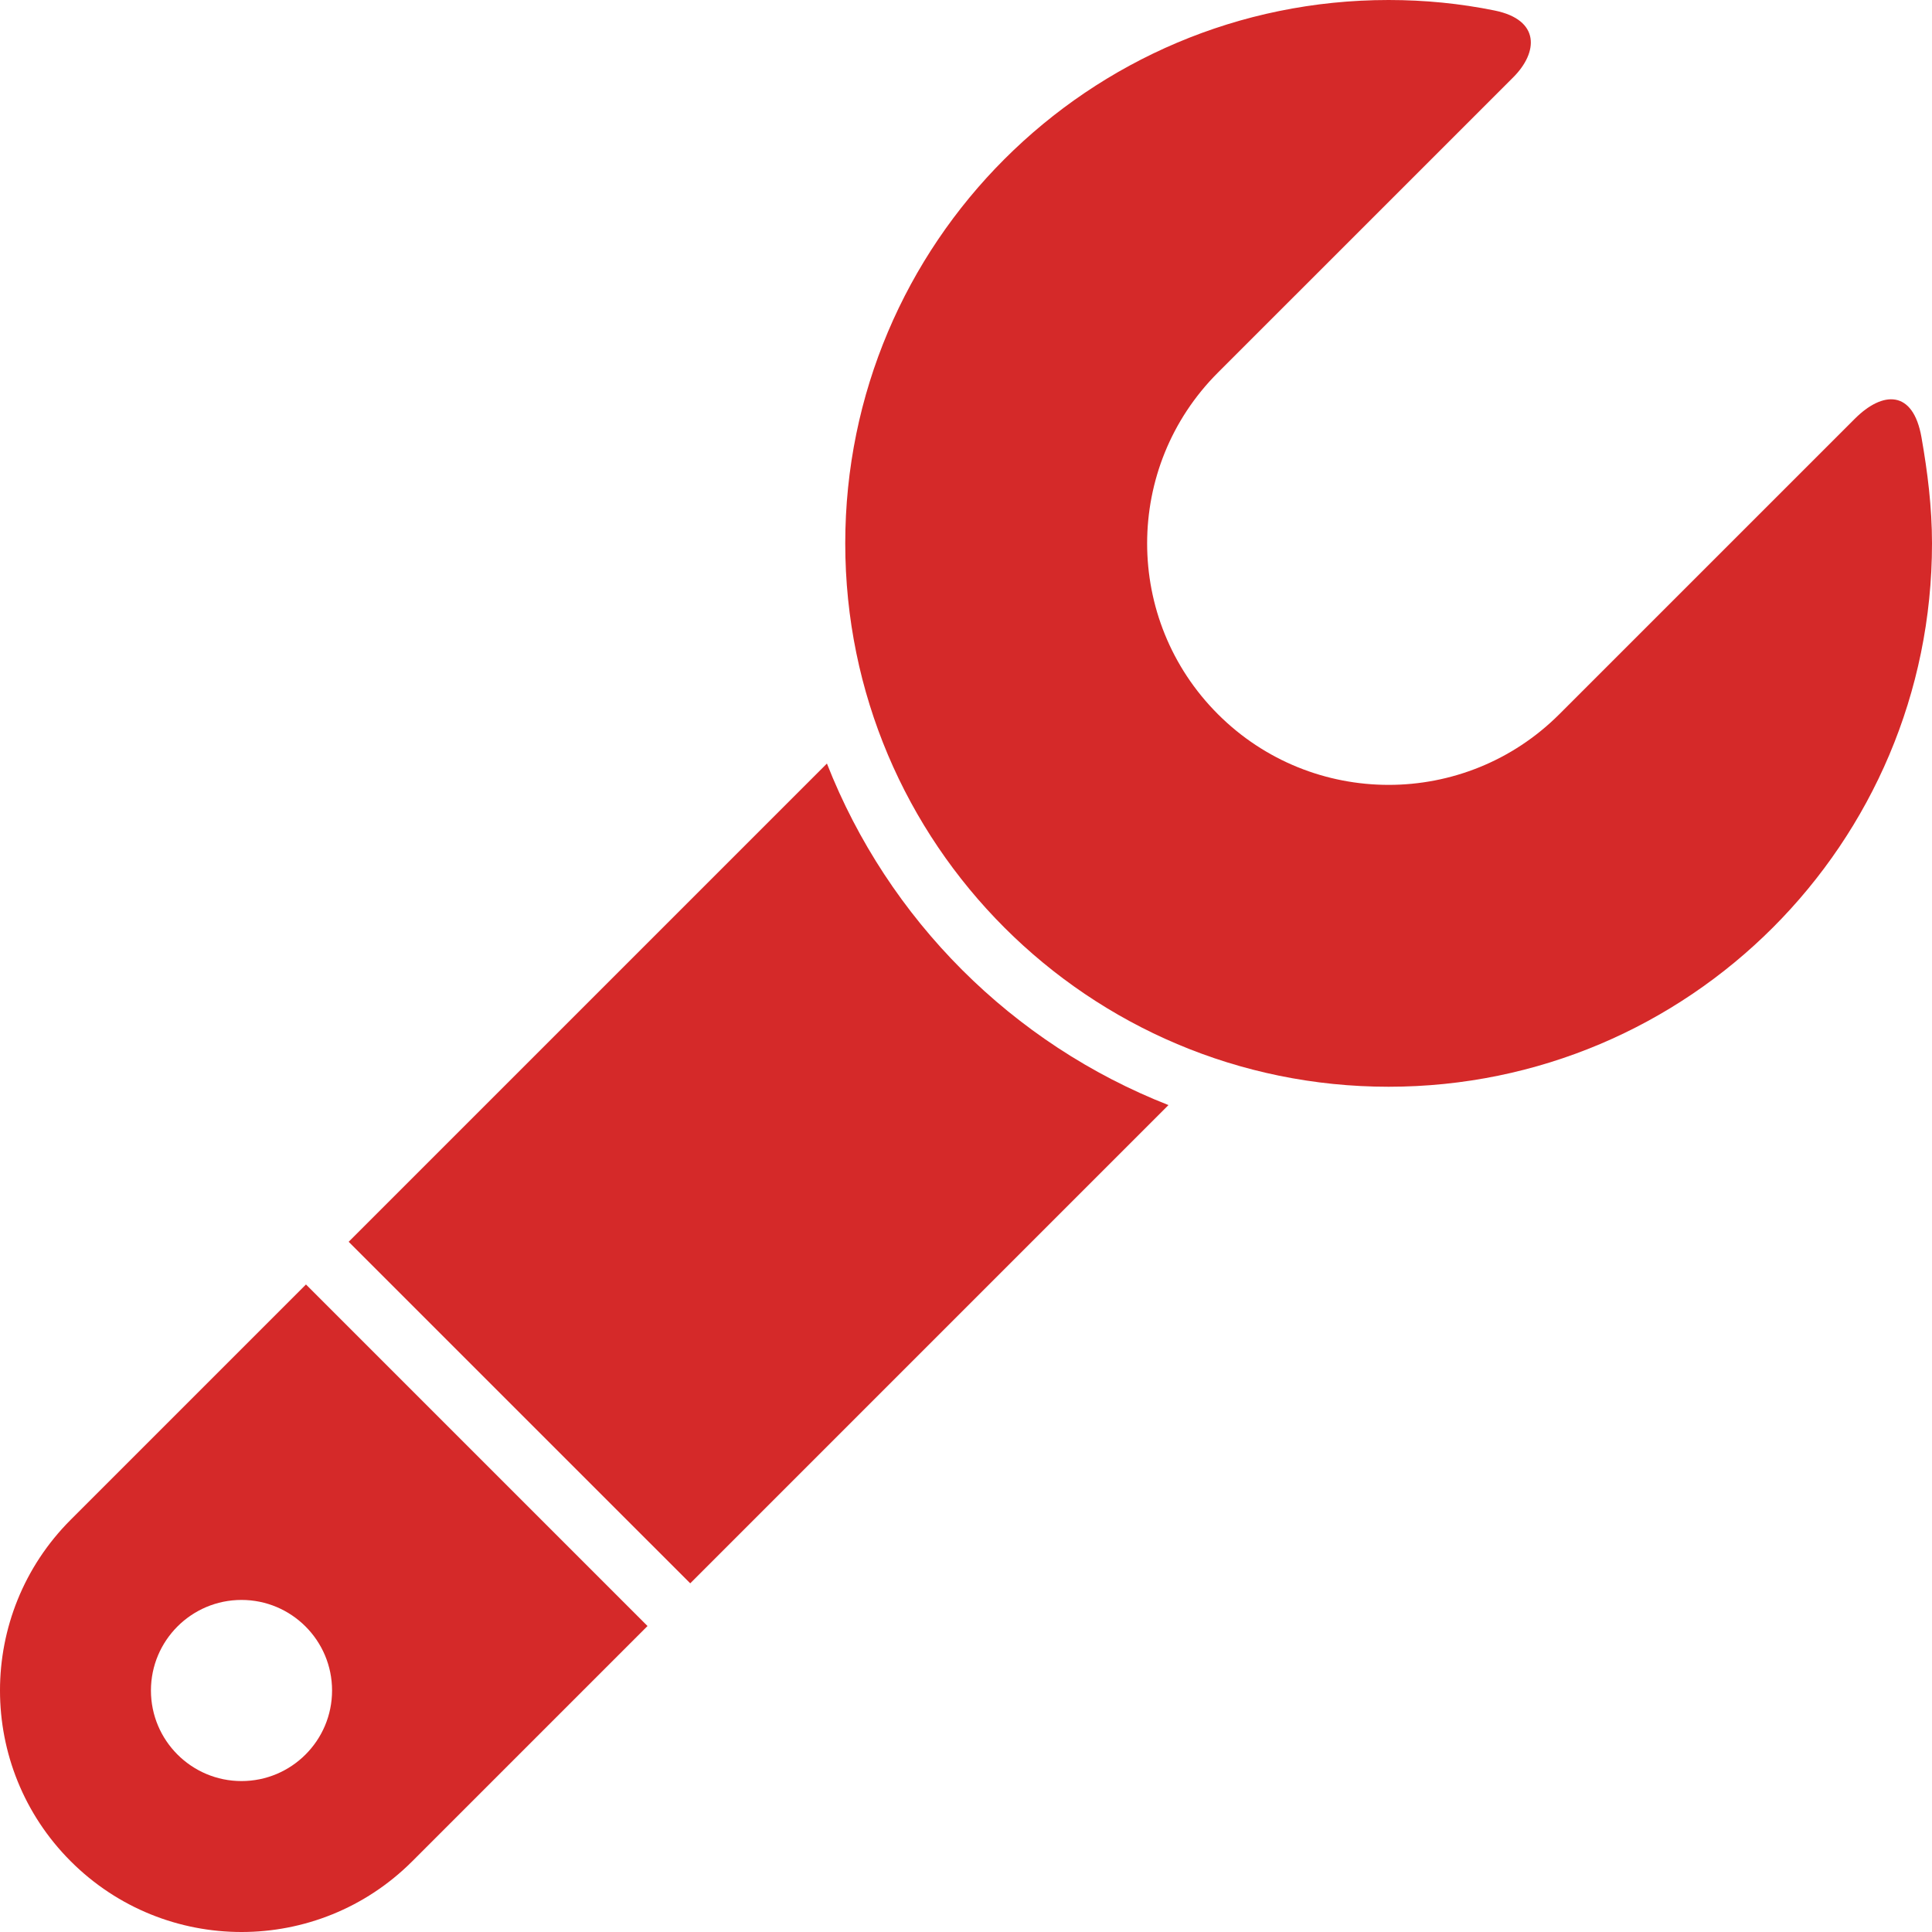 <?xml version="1.0" encoding="utf-8"?>

<!DOCTYPE svg PUBLIC "-//W3C//DTD SVG 1.0//EN" "http://www.w3.org/TR/2001/REC-SVG-20010904/DTD/svg10.dtd">
<!-- Uploaded to: SVG Repo, www.svgrepo.com, Generator: SVG Repo Mixer Tools -->
<svg version="1.0" id="Layer_1" xmlns="http://www.w3.org/2000/svg" xmlns:xlink="http://www.w3.org/1999/xlink" 
	 width="800px" height="800px" viewBox="0 0 64 64" enable-background="new 0 0 64 64" xml:space="preserve">
<g>
	<path fill="#d52929ff" d="M63.652,14.49c-0.277-1.584-1.283-1.544-2.209-0.618s-9.787,9.786-9.787,9.786
		c-3.123,3.123-8.189,3.123-11.312-0.001c-3.125-3.124-3.125-8.188,0-11.313c0,0,8.963-8.963,9.787-9.786
		c0.822-0.823,0.9-1.901-0.621-2.21C48.375,0.117,47.201,0,46,0c-9.941,0-18,8.06-18,18s8.059,18,18,18s18-8.06,18-18
		C64,16.799,63.852,15.631,63.652,14.49z"/>
	<path fill="#d52929ff" d="M2.342,50.344c-3.123,3.123-3.123,8.189,0.001,11.313s8.19,3.124,11.313,0.001l7.794-7.794L10.136,42.55
		L2.342,50.344z M8,59c-1.656,0-3-1.344-3-3s1.344-3,3-3s3,1.344,3,3S9.657,59,8,59z"/>
	<path fill="#d52929ff" d="M27.393,25.293L11.55,41.136L22.865,52.45l15.842-15.843C33.535,34.578,29.422,30.466,27.393,25.293z"/>
</g>
</svg>